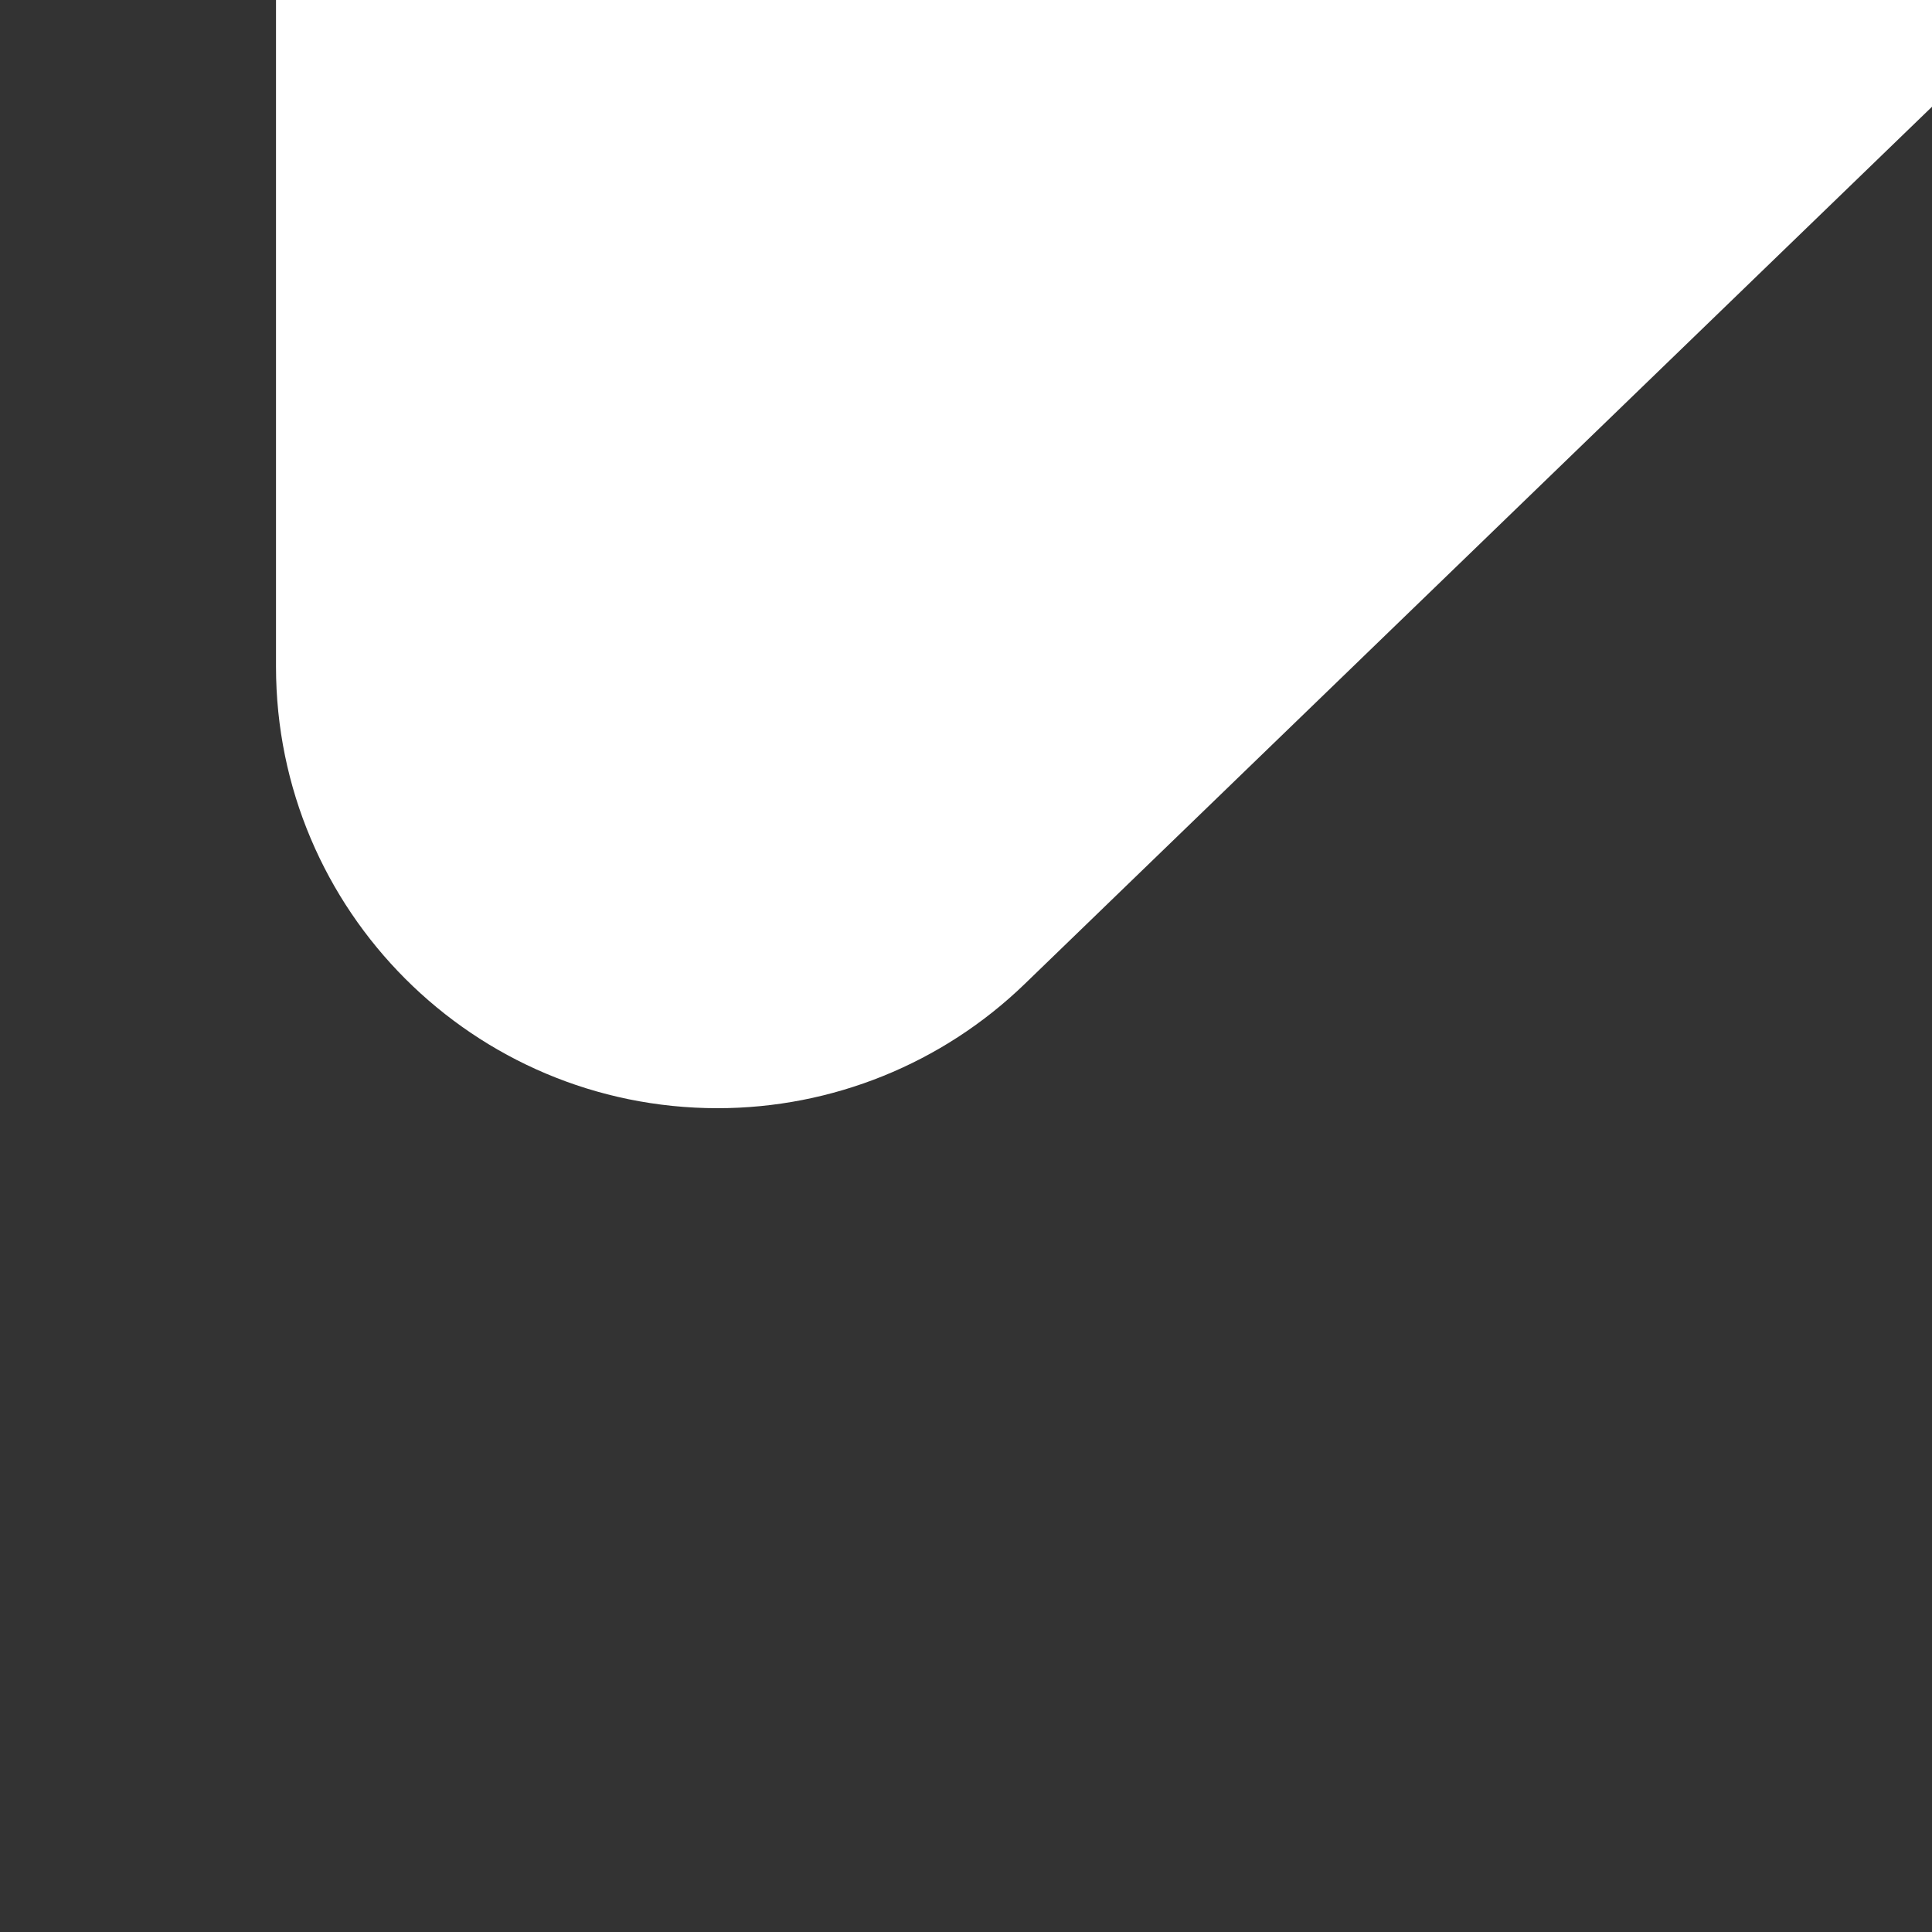 <?xml version="1.0" encoding="UTF-8"?>
<svg width="35px" height="35px" viewBox="0 0 35 35" version="1.1" xmlns="http://www.w3.org/2000/svg" xmlns:xlink="http://www.w3.org/1999/xlink">
    <rect x="0" y="0" width="35" height="35" fill="#333333" stroke="none"/>
    <!-- Generator: Sketch 50.2 (55047) - http://www.bohemiancoding.com/sketch -->
    <style>
    	<![CDATA[
    	#Triangle {
    		filter: drop-shadow( 0 2px 3px rgba(50, 54, 63, 0.25));
    	}
    	]]>
    </style>
    <title>Triangle</title>
    <defs></defs>
    <g id="Page-1" stroke="none" stroke-width="1" fill="none" fill-rule="evenodd">
        <g transform="translate(-412, -5146)" fill="#FFFFFF">
            <path d="M430.561,5163.828 L449,5146 L417,5146 L417,5158.076 C417,5162.494 420.582,5166.076 425,5166.076 C427.075,5166.076 429.069,5165.27 430.561,5163.828 Z" id="Triangle"></path>
        </g>
    </g>
</svg>

